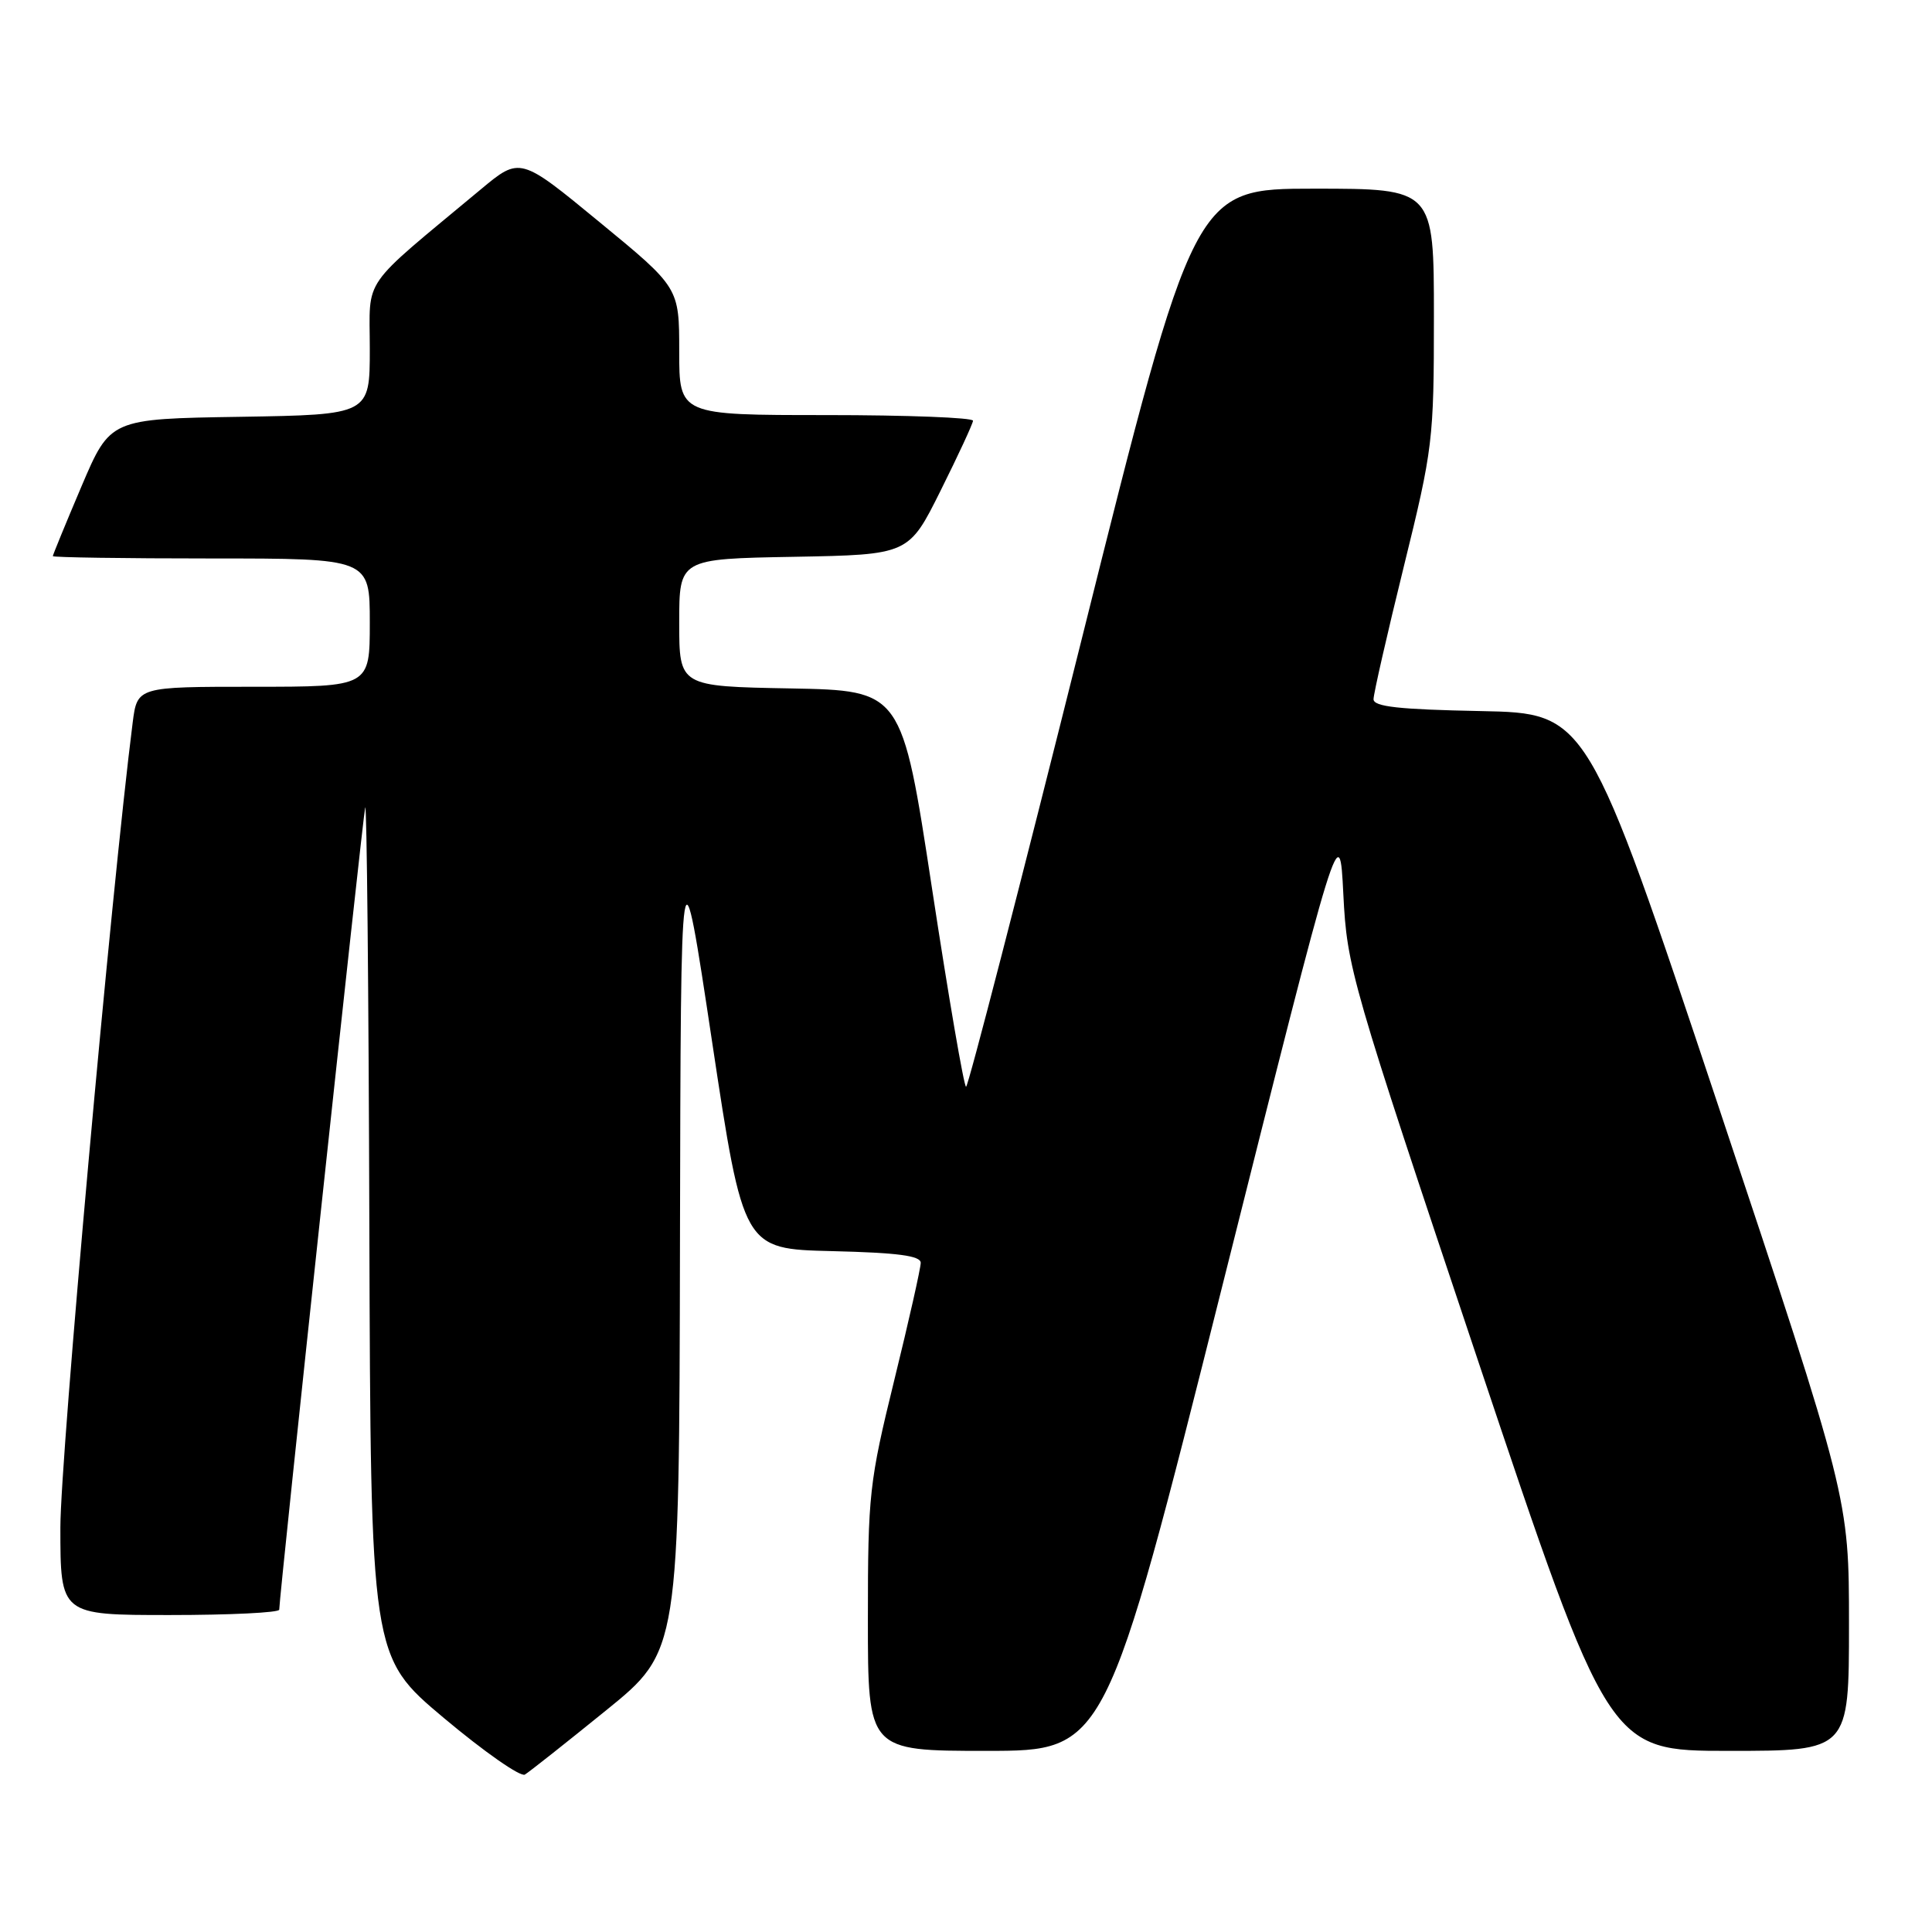 <?xml version="1.0" encoding="UTF-8" standalone="no"?>
<!DOCTYPE svg PUBLIC "-//W3C//DTD SVG 1.1//EN" "http://www.w3.org/Graphics/SVG/1.1/DTD/svg11.dtd" >
<svg xmlns="http://www.w3.org/2000/svg" xmlns:xlink="http://www.w3.org/1999/xlink" version="1.1" viewBox="0 0 256 256">
 <g >
 <path fill="currentColor"
d=" M 80.30 226.64 C 90.00 218.78 90.00 218.78 90.10 164.64 C 90.21 110.50 90.21 110.50 94.35 138.00 C 98.50 165.50 98.50 165.50 110.25 165.78 C 118.94 165.99 122.00 166.39 122.00 167.33 C 122.00 168.03 120.43 175.02 118.50 182.86 C 115.18 196.39 115.00 198.00 115.00 214.56 C 115.00 232.00 115.00 232.00 130.75 232.00 C 146.50 231.99 146.50 231.99 162.00 170.25 C 177.50 108.50 177.50 108.50 178.00 118.50 C 178.49 128.24 178.96 129.87 195.83 180.25 C 213.17 232.00 213.17 232.00 229.08 232.00 C 245.00 232.00 245.00 232.00 245.00 215.24 C 245.00 198.49 245.00 198.49 227.67 146.49 C 210.33 94.50 210.33 94.50 196.17 94.22 C 185.37 94.01 182.00 93.64 182.00 92.65 C 182.00 91.94 183.80 84.05 186.00 75.12 C 189.87 59.42 190.00 58.35 190.00 41.95 C 190.00 25.00 190.00 25.00 174.12 25.00 C 158.24 25.00 158.24 25.00 143.38 84.50 C 135.20 117.23 128.29 144.00 128.01 144.00 C 127.73 144.00 125.70 132.18 123.50 117.75 C 119.50 91.50 119.50 91.50 104.75 91.22 C 90.00 90.95 90.00 90.95 90.00 82.50 C 90.00 74.05 90.00 74.05 105.21 73.78 C 120.41 73.50 120.41 73.50 124.64 65.00 C 126.97 60.33 128.90 56.16 128.93 55.75 C 128.97 55.34 120.22 55.00 109.50 55.00 C 90.00 55.00 90.00 55.00 90.00 46.56 C 90.00 38.11 90.00 38.11 79.45 29.44 C 68.91 20.76 68.91 20.76 63.70 25.10 C 47.58 38.53 49.00 36.48 49.00 46.23 C 49.00 54.95 49.00 54.95 31.80 55.23 C 14.61 55.50 14.61 55.50 10.80 64.44 C 8.71 69.36 7.00 73.53 7.00 73.69 C 7.00 73.86 16.45 74.00 28.00 74.00 C 49.00 74.00 49.00 74.00 49.00 82.50 C 49.00 91.00 49.00 91.00 33.59 91.00 C 18.19 91.00 18.19 91.00 17.58 95.75 C 14.76 117.89 8.00 193.15 8.00 202.38 C 8.00 214.00 8.00 214.00 22.50 214.00 C 30.48 214.00 37.00 213.68 37.00 213.29 C 37.00 211.51 48.06 108.33 48.39 107.00 C 48.60 106.17 48.85 131.15 48.94 162.50 C 49.12 219.50 49.12 219.50 58.81 227.64 C 64.14 232.11 68.97 235.49 69.55 235.14 C 70.13 234.79 74.97 230.96 80.30 226.64 Z "/>
</g>
</svg>